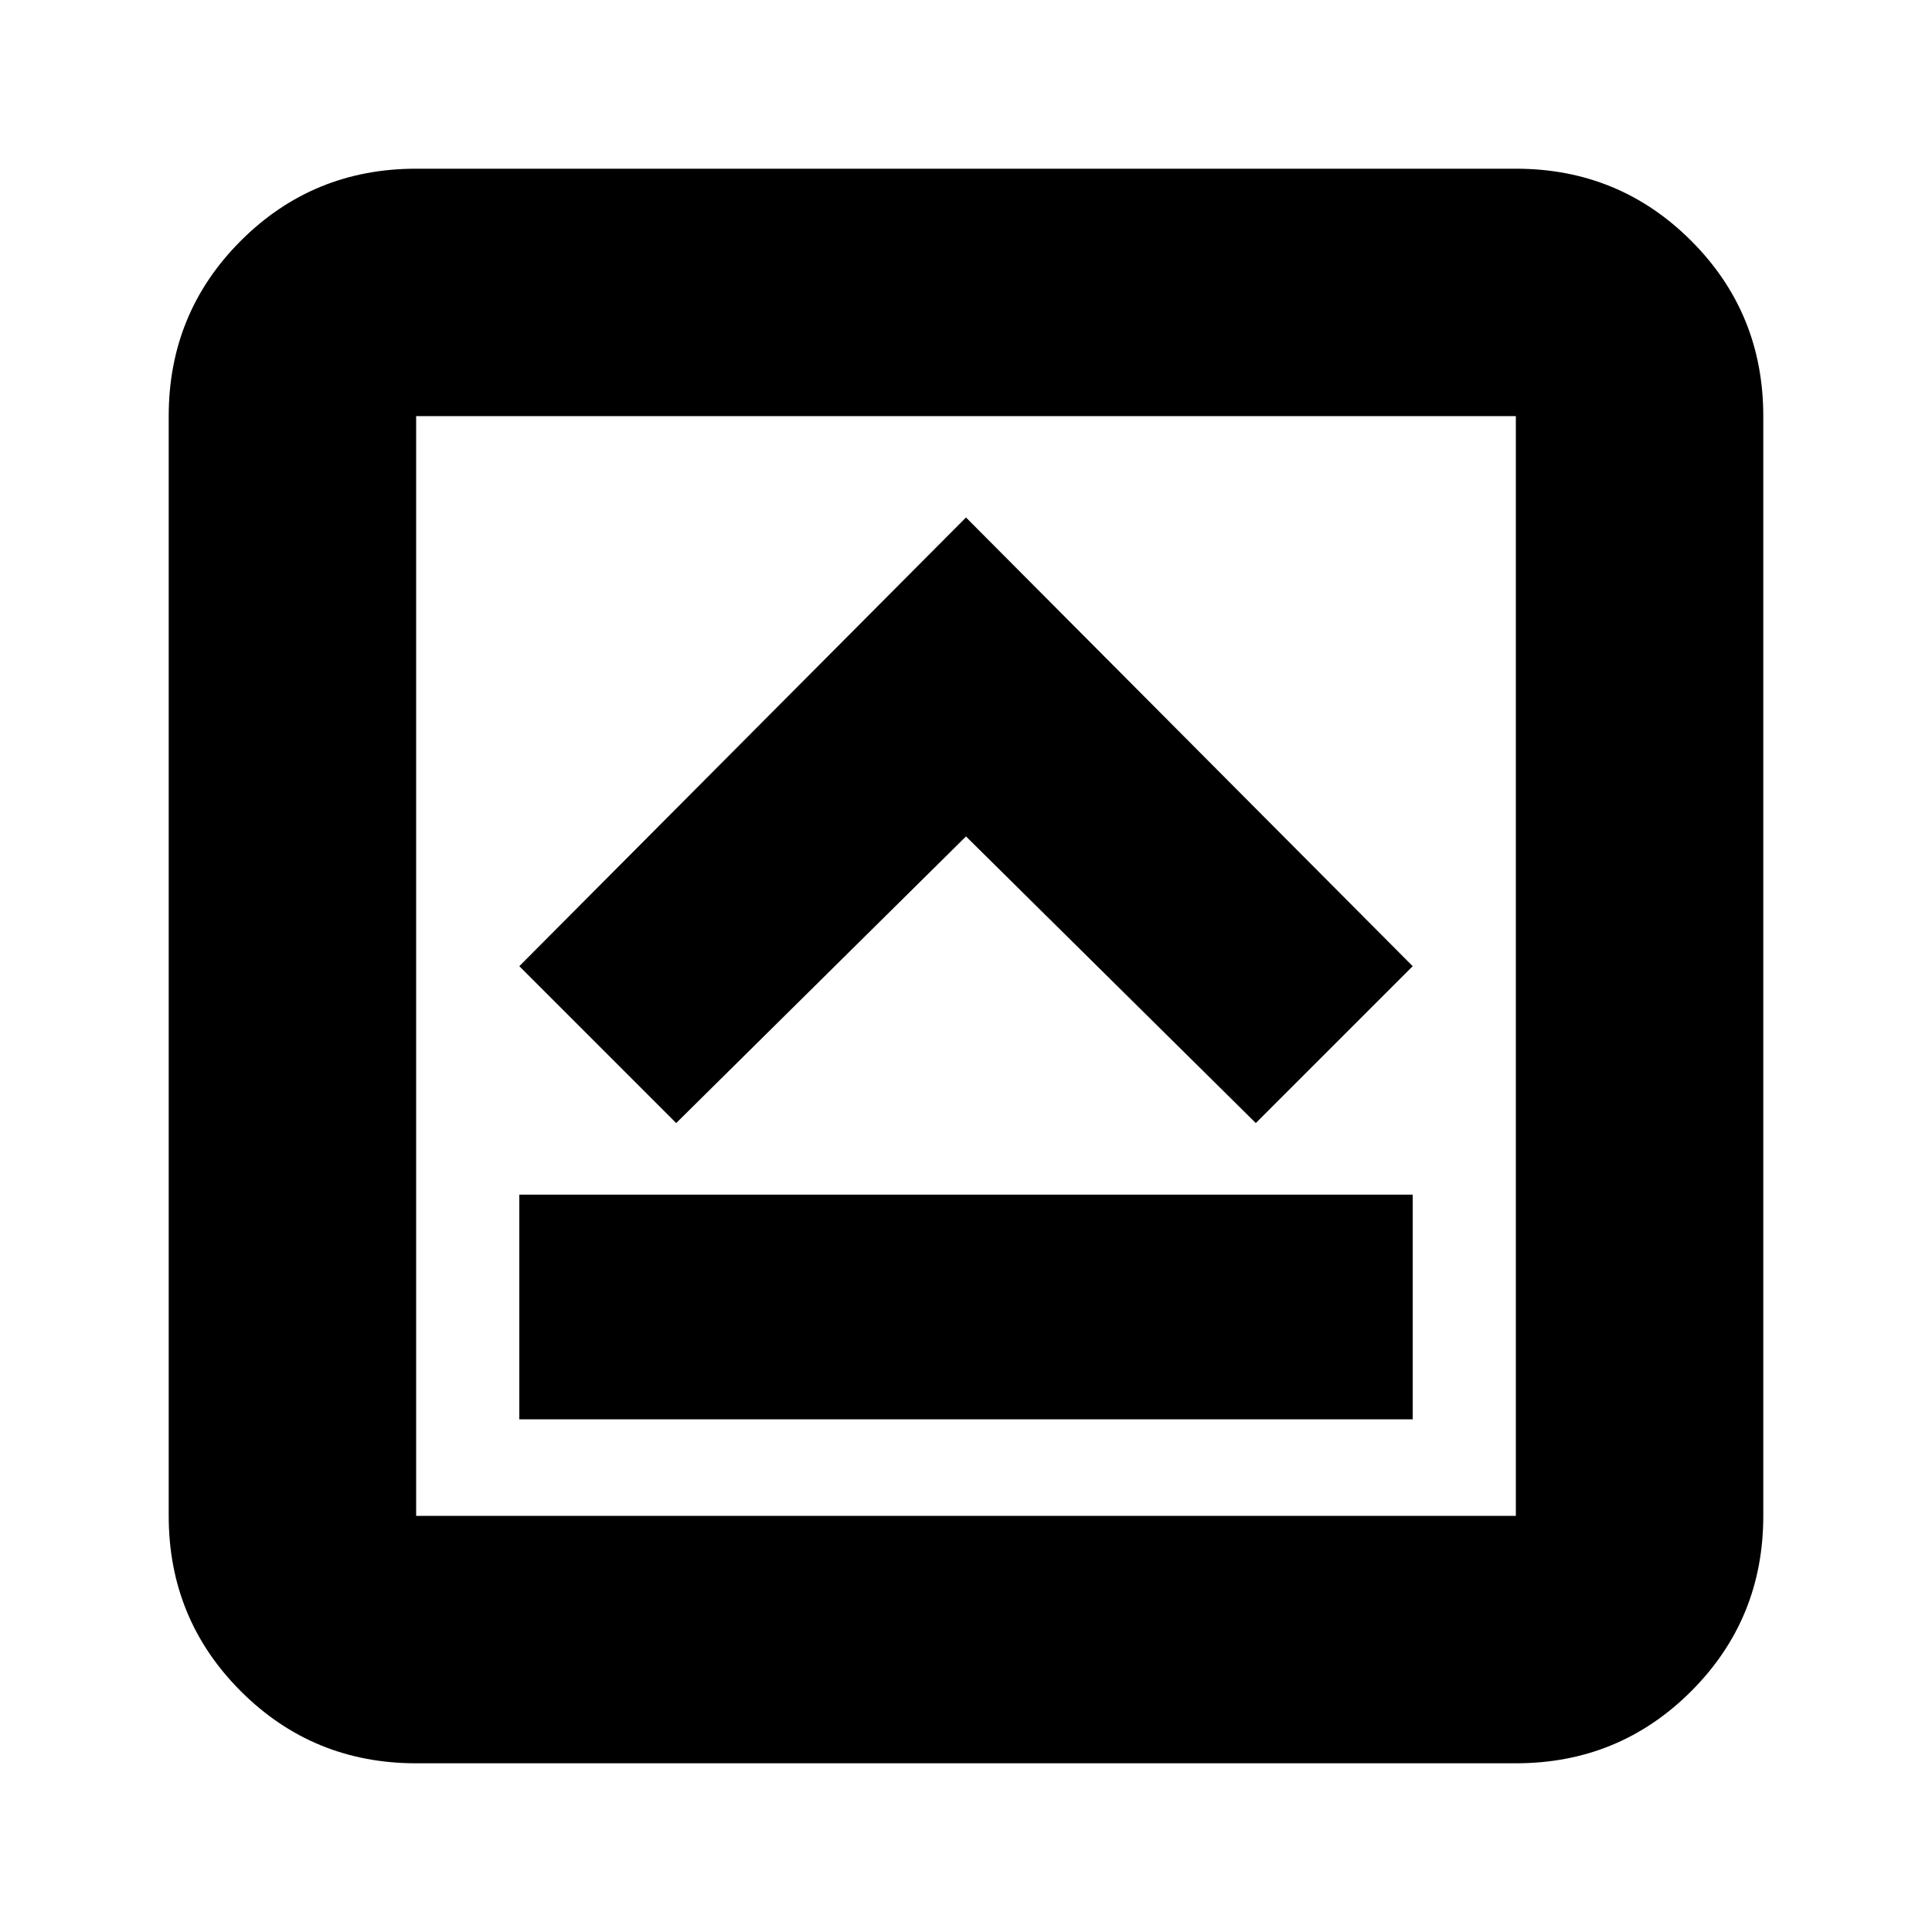<svg xmlns="http://www.w3.org/2000/svg" height="24" viewBox="0 -960 960 960" width="24"><path d="M258.04-254.74h443.92v-111.65H258.04v111.65ZM336-401.96l144-142.43 144 142.43 77.96-77.95L480-702.87 258.04-479.91 336-401.96ZM206.78-83.83q-51.3 0-87.13-35.82-35.82-35.83-35.82-87.13v-546.44q0-51.3 35.82-87.13 35.83-35.82 87.13-35.82h546.44q51.3 0 87.13 35.82 35.82 35.83 35.82 87.13v546.44q0 51.3-35.82 87.13-35.83 35.82-87.13 35.82H206.78Zm0-122.95h546.44v-546.44H206.78v546.44Zm0-546.44v546.44-546.44Z"/></svg>